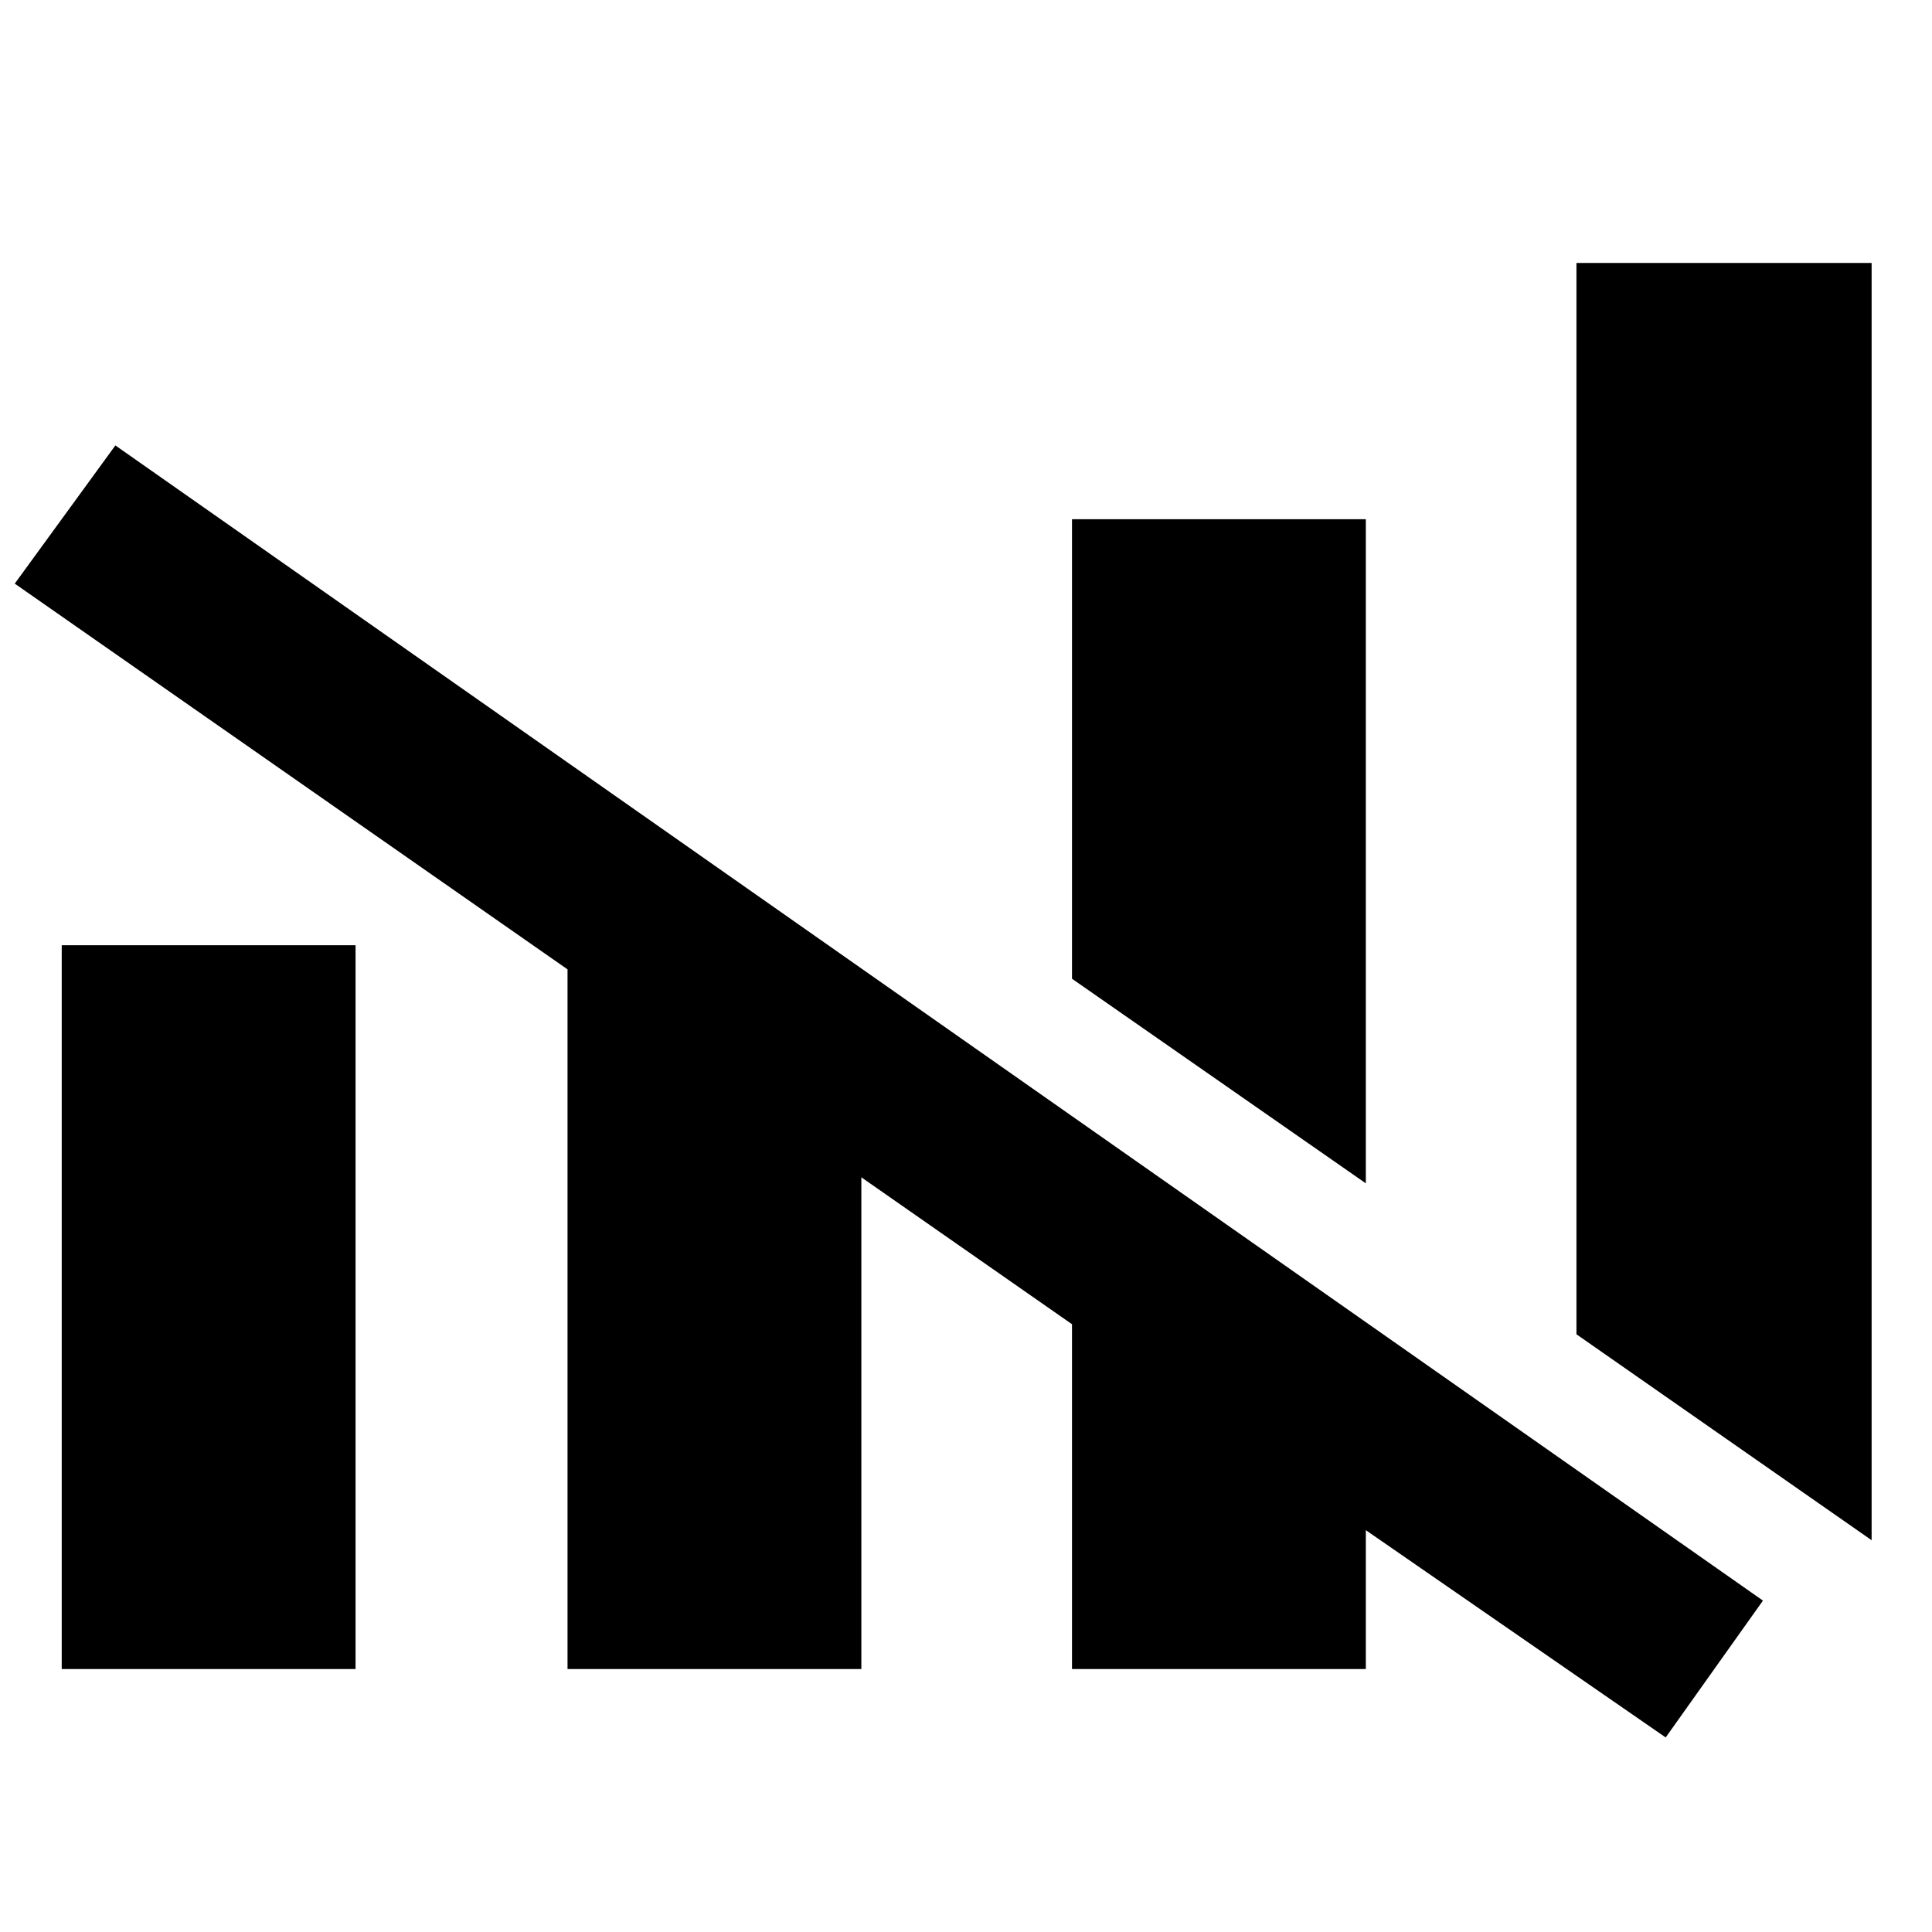 <svg xmlns="http://www.w3.org/2000/svg" height="40" viewBox="0 -960 960 960" width="40"><path d="m827.67-96.67-149-103v69h-146V-302L428-375v244.33H282v-347.66L7.33-670l50-68.67 818.67 574-48.33 68Zm102.33-98L783.33-297v-532.33H930v634.66Zm-899.33 64v-359.66h146v359.66h-146Zm648-241.33-146-101.67V-702h146v330Z"/></svg>